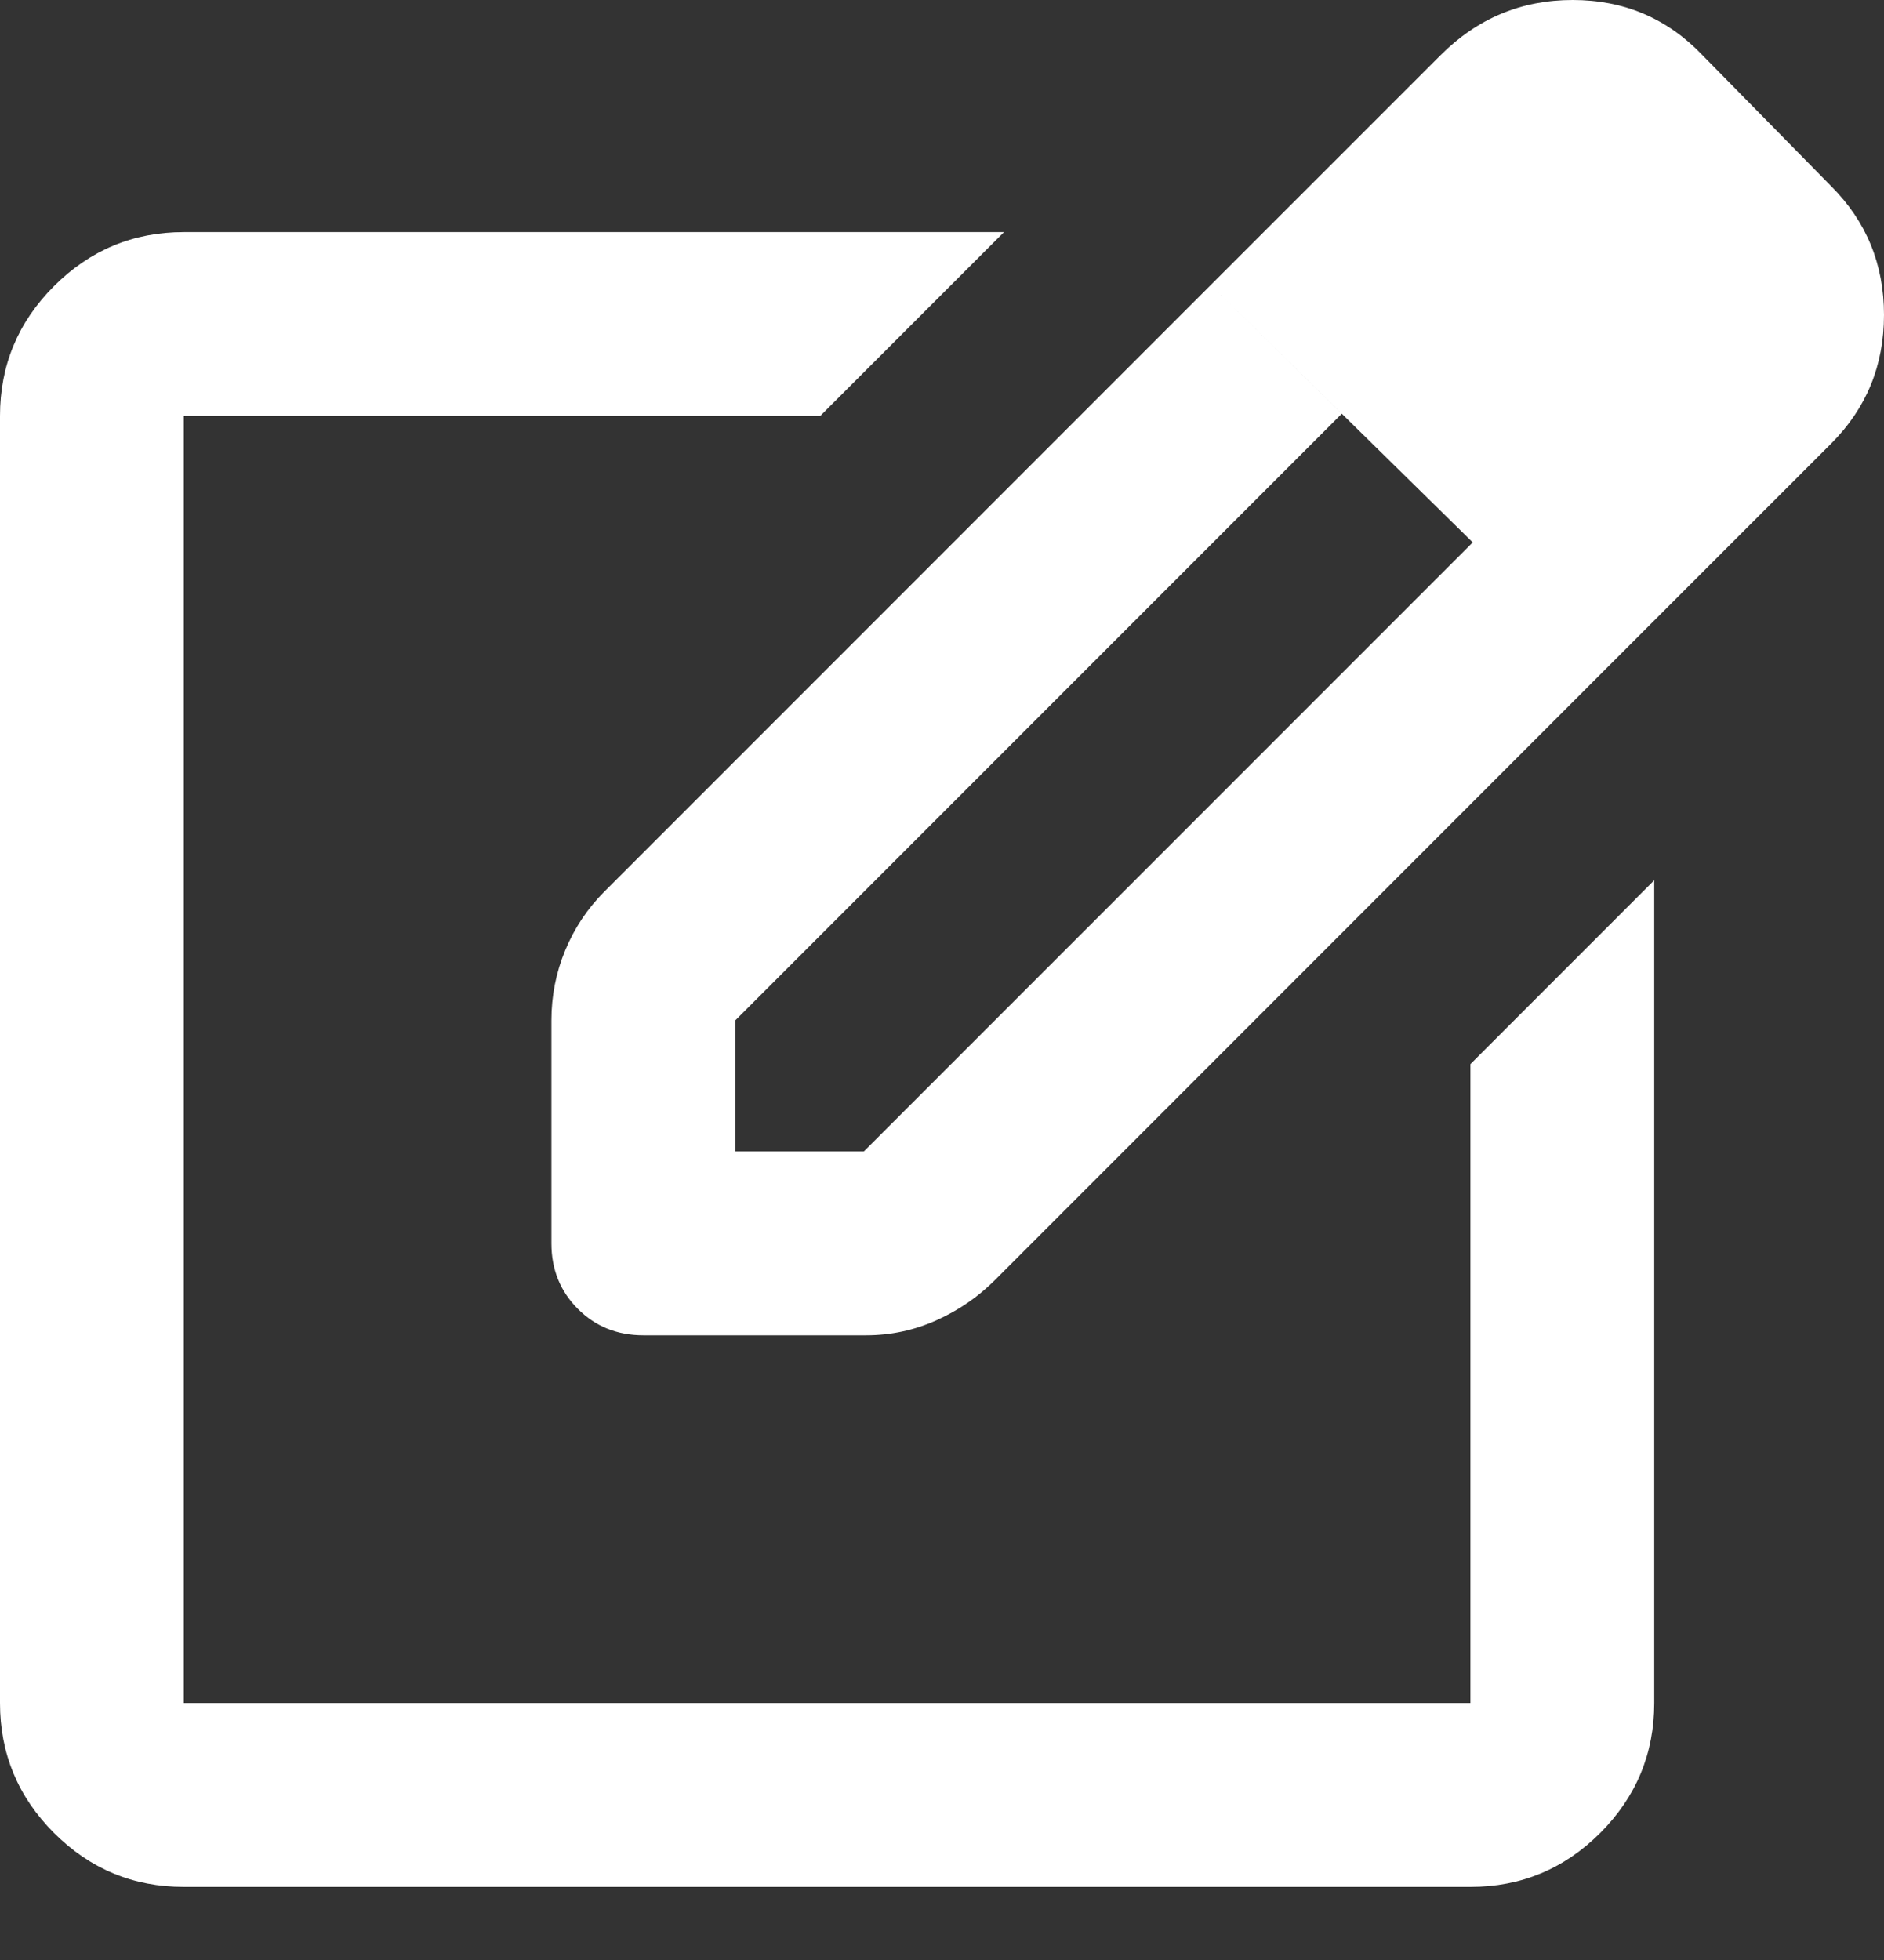 <svg width="25" height="26" viewBox="0 0 25 26" fill="none" xmlns="http://www.w3.org/2000/svg">
<rect x="0" y="0" width="25" height="26" fill="#333333" stroke="none"/>
<path d="M2.439 25.03C1.768 25.03 1.194 24.792 0.716 24.314C0.239 23.836 0 23.262 0 22.591V5.518C0 4.848 0.239 4.273 0.716 3.796C1.194 3.318 1.768 3.079 2.439 3.079H13.323L10.884 5.518H2.439V22.591H19.512V14.116L21.951 11.677V22.591C21.951 23.262 21.712 23.836 21.235 24.314C20.757 24.792 20.183 25.03 19.512 25.03H2.439ZM16.067 3.78L17.805 5.488L9.756 13.537V15.274H11.463L19.543 7.195L21.28 8.902L13.201 16.982C12.978 17.205 12.719 17.383 12.424 17.515C12.129 17.647 11.819 17.713 11.494 17.713H8.537C8.191 17.713 7.901 17.596 7.668 17.363C7.434 17.129 7.317 16.839 7.317 16.494V13.537C7.317 13.211 7.378 12.901 7.5 12.607C7.622 12.312 7.795 12.053 8.018 11.829L16.067 3.78ZM21.28 8.902L16.067 3.78L19.116 0.732C19.604 0.244 20.188 0 20.869 0C21.55 0 22.124 0.244 22.591 0.732L24.299 2.47C24.766 2.937 25 3.506 25 4.177C25 4.848 24.766 5.417 24.299 5.884L21.28 8.902Z" fill="white"/>
</svg>
